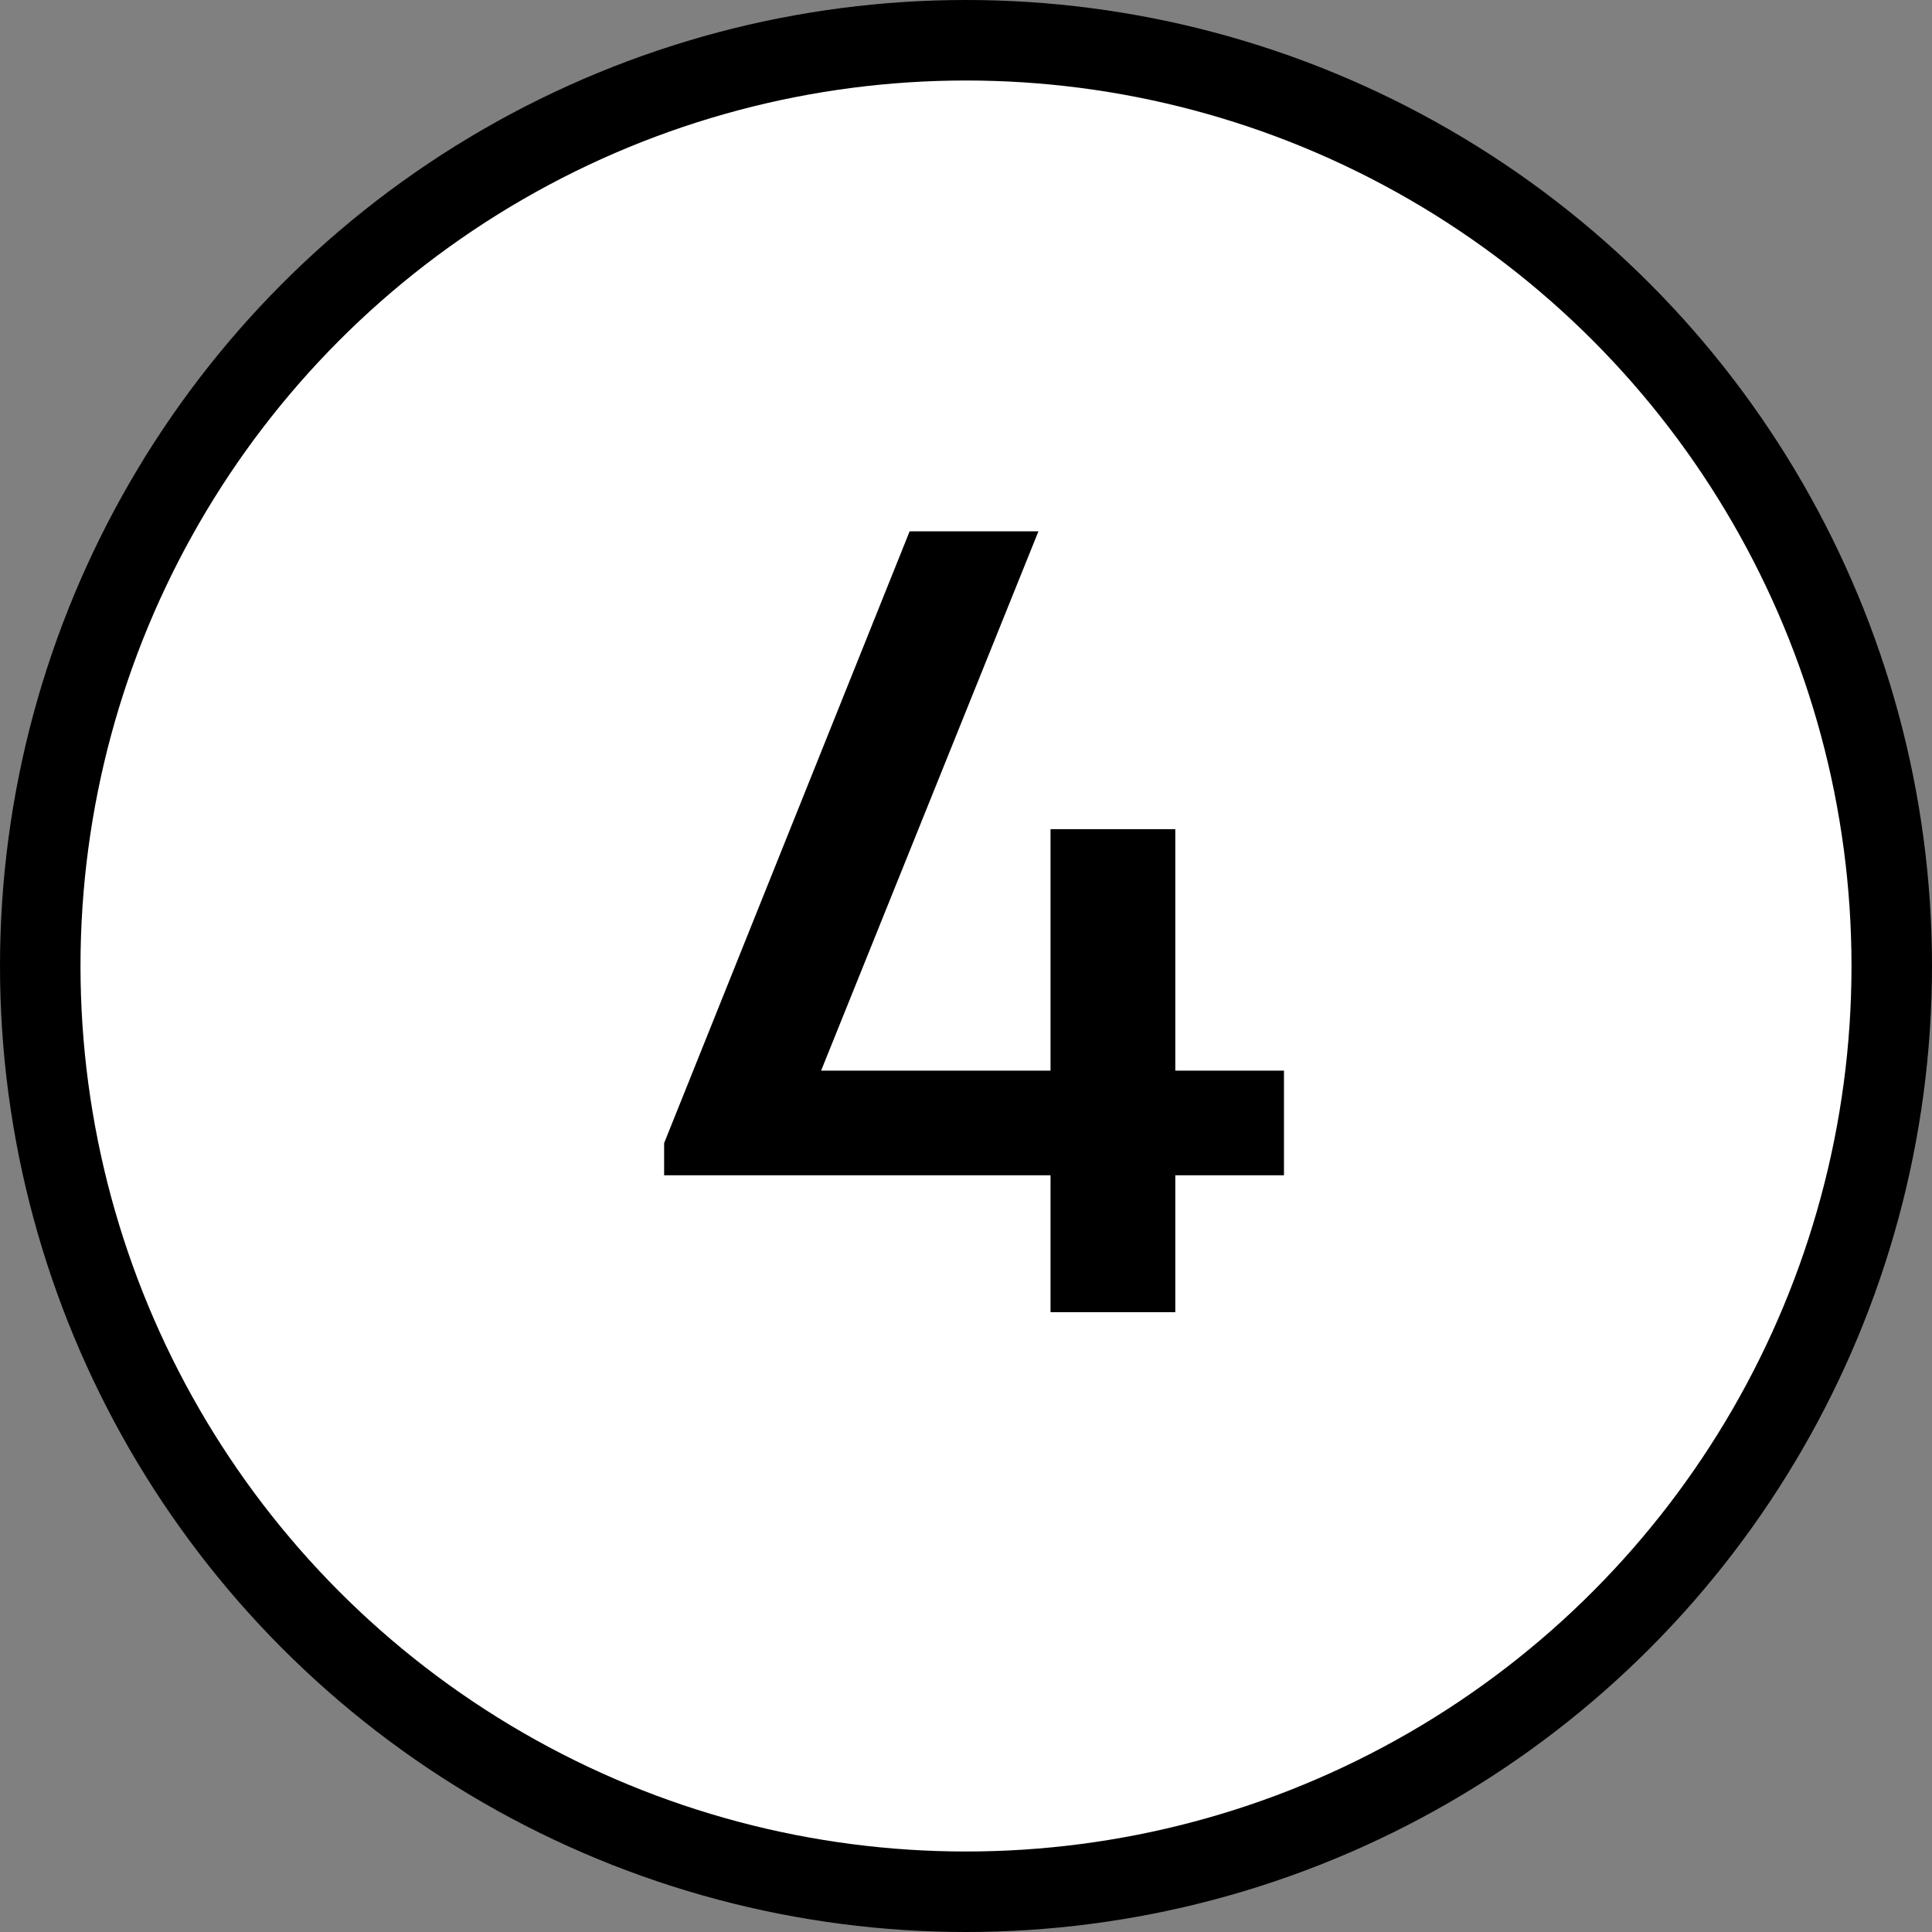 <?xml version="1.0" encoding="UTF-8"?>
<!DOCTYPE svg PUBLIC "-//W3C//DTD SVG 1.1//EN" "http://www.w3.org/Graphics/SVG/1.1/DTD/svg11.dtd">
<svg xmlns="http://www.w3.org/2000/svg" xml:space="preserve" width="48px" height="48px" version="1.1" shape-rendering="geometricPrecision" text-rendering="geometricPrecision" image-rendering="optimizeQuality" fill-rule="evenodd" clip-rule="evenodd"
viewBox="0 0 480 480"
 xmlns:xlink="http://www.w3.org/1999/xlink">
 <rect x="0" y="0" width="480" height="480" fill="#808080" stroke="none"/>
 <g id="Layer_x0020_1">
  <circle fill="black" cx="240" cy="240" r="240"/>
  <circle fill="white" cx="240" cy="240" r="220"/>
  <polygon fill="black" points="319,292 292,292 292,326 261,326 261,292 165,292 165,284 226,132 258,132 204,266 261,266 261,206 292,206 292,266 319,266 "/>
 </g>
</svg>
